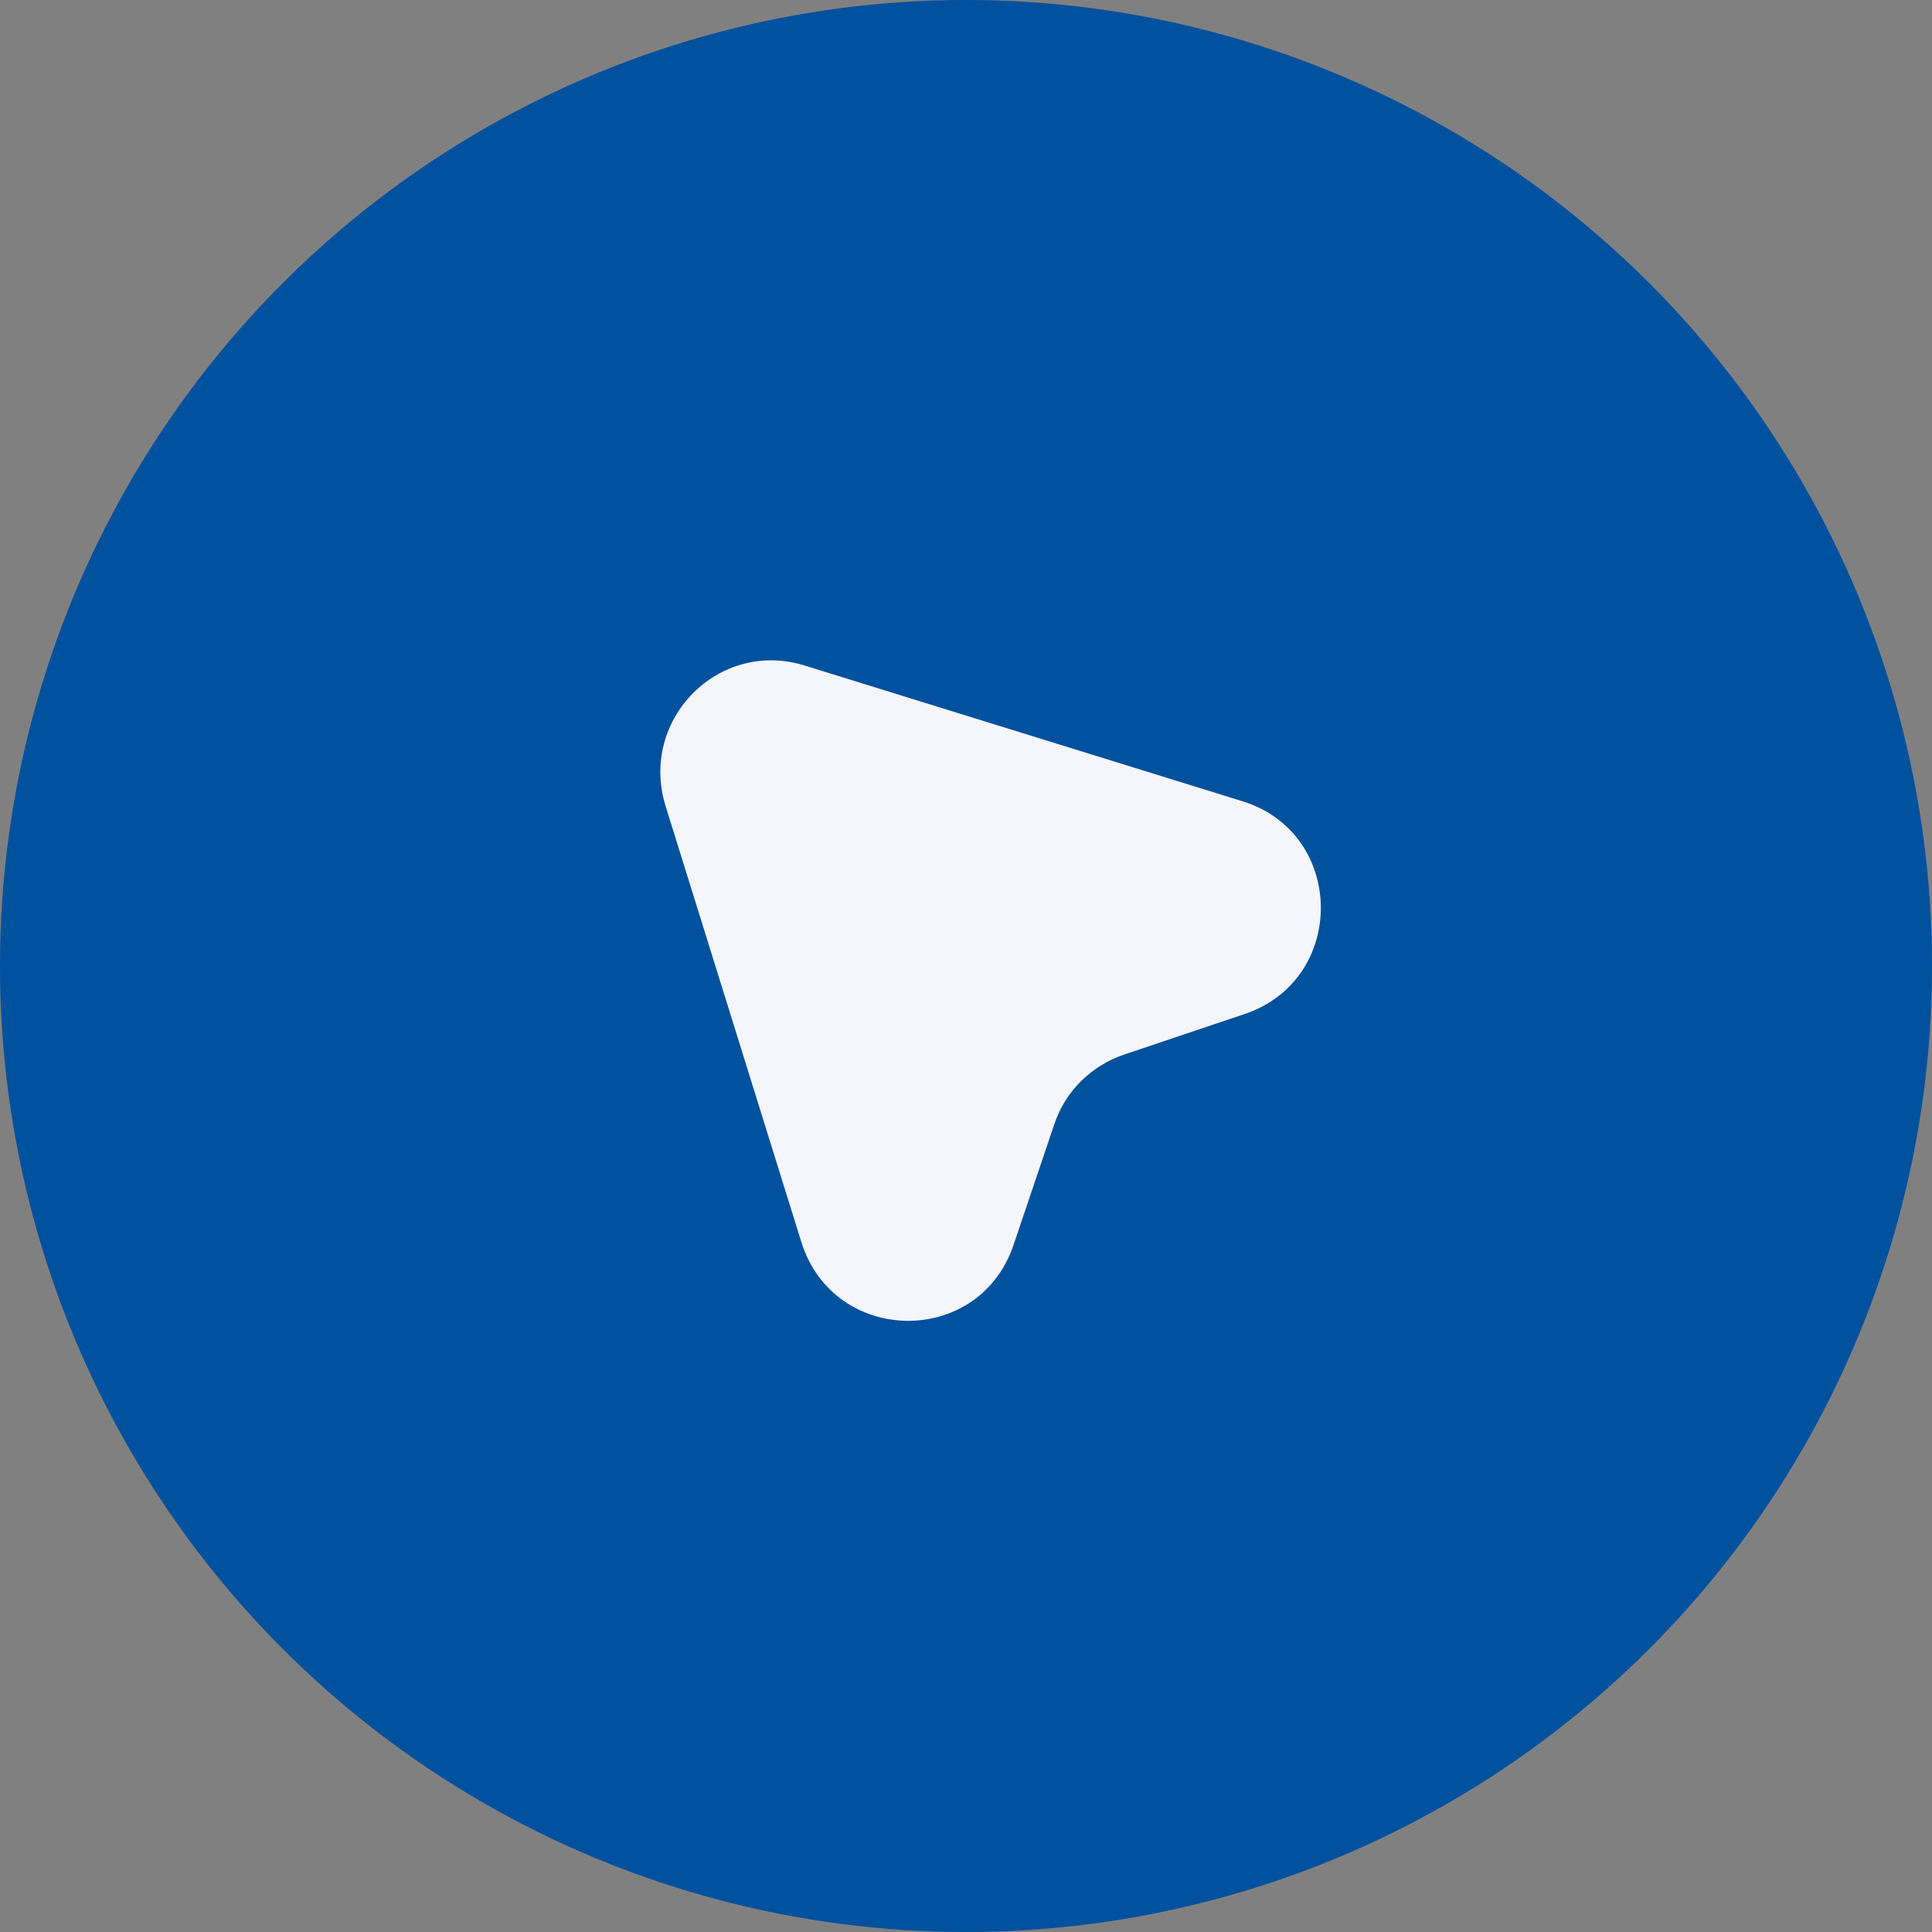 <svg width="20" height="20" viewBox="0 0 20 20" fill="none" xmlns="http://www.w3.org/2000/svg">
<rect x="0" y="0" width="20" height="20" fill="#808080" stroke="none"/>
<circle cx="10" cy="10" r="10" fill="#00519E"/>
<path d="M12.882 10.498L11.642 10.915C11.3 11.029 11.026 11.295 10.912 11.644L10.494 12.882C10.137 13.952 8.631 13.929 8.296 12.859L6.889 8.341C6.615 7.446 7.444 6.61 8.334 6.891L12.867 8.296C13.932 8.63 13.947 10.141 12.882 10.498Z" fill="#F4F6FB"/>
</svg>
